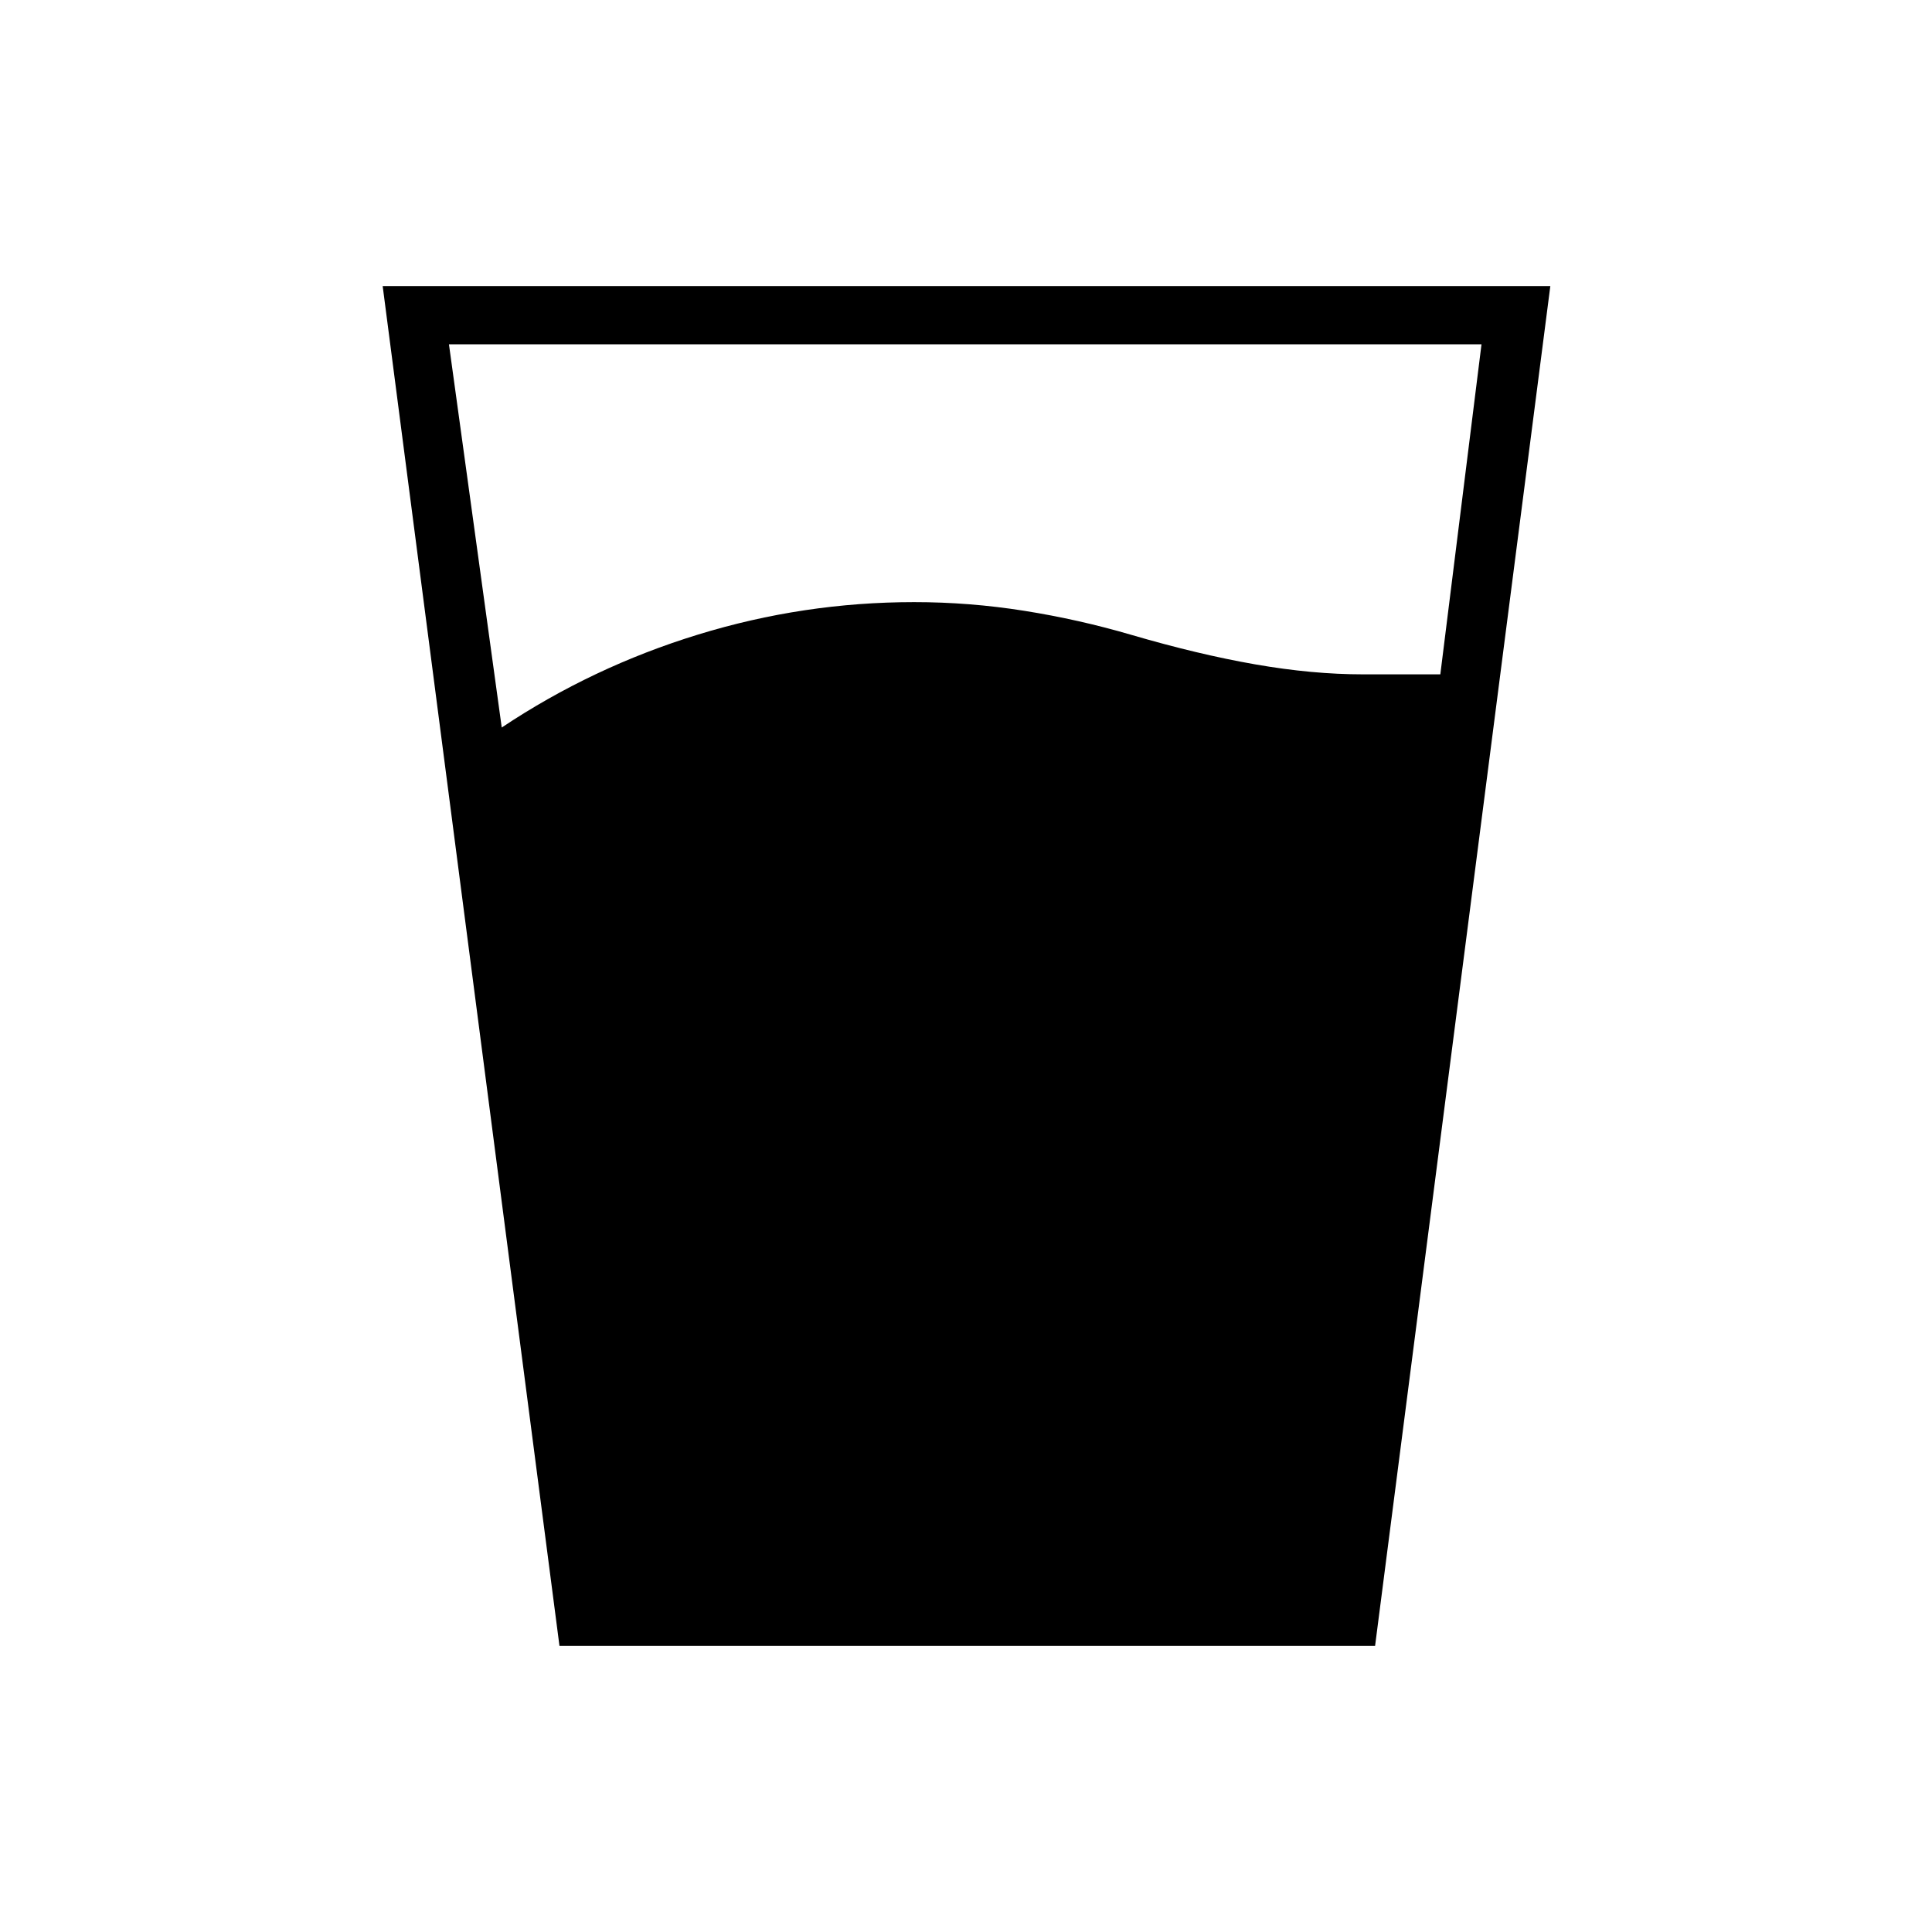 <svg xmlns="http://www.w3.org/2000/svg" height="20" viewBox="0 -960 960 960" width="20"><path d="M249.31-598.5q45-30.04 97.5-46.17 52.5-16.14 107.38-16.14 27.57 0 54.72 4.31t53.12 11.92q33.35 9.77 61.72 14.71 28.37 4.95 53.52 4.95h38.42l20.46-164H223.08l26.23 190.42ZM278-142.15l-87.85-675.7h580.2l-87.08 675.7H278Z"/></svg>